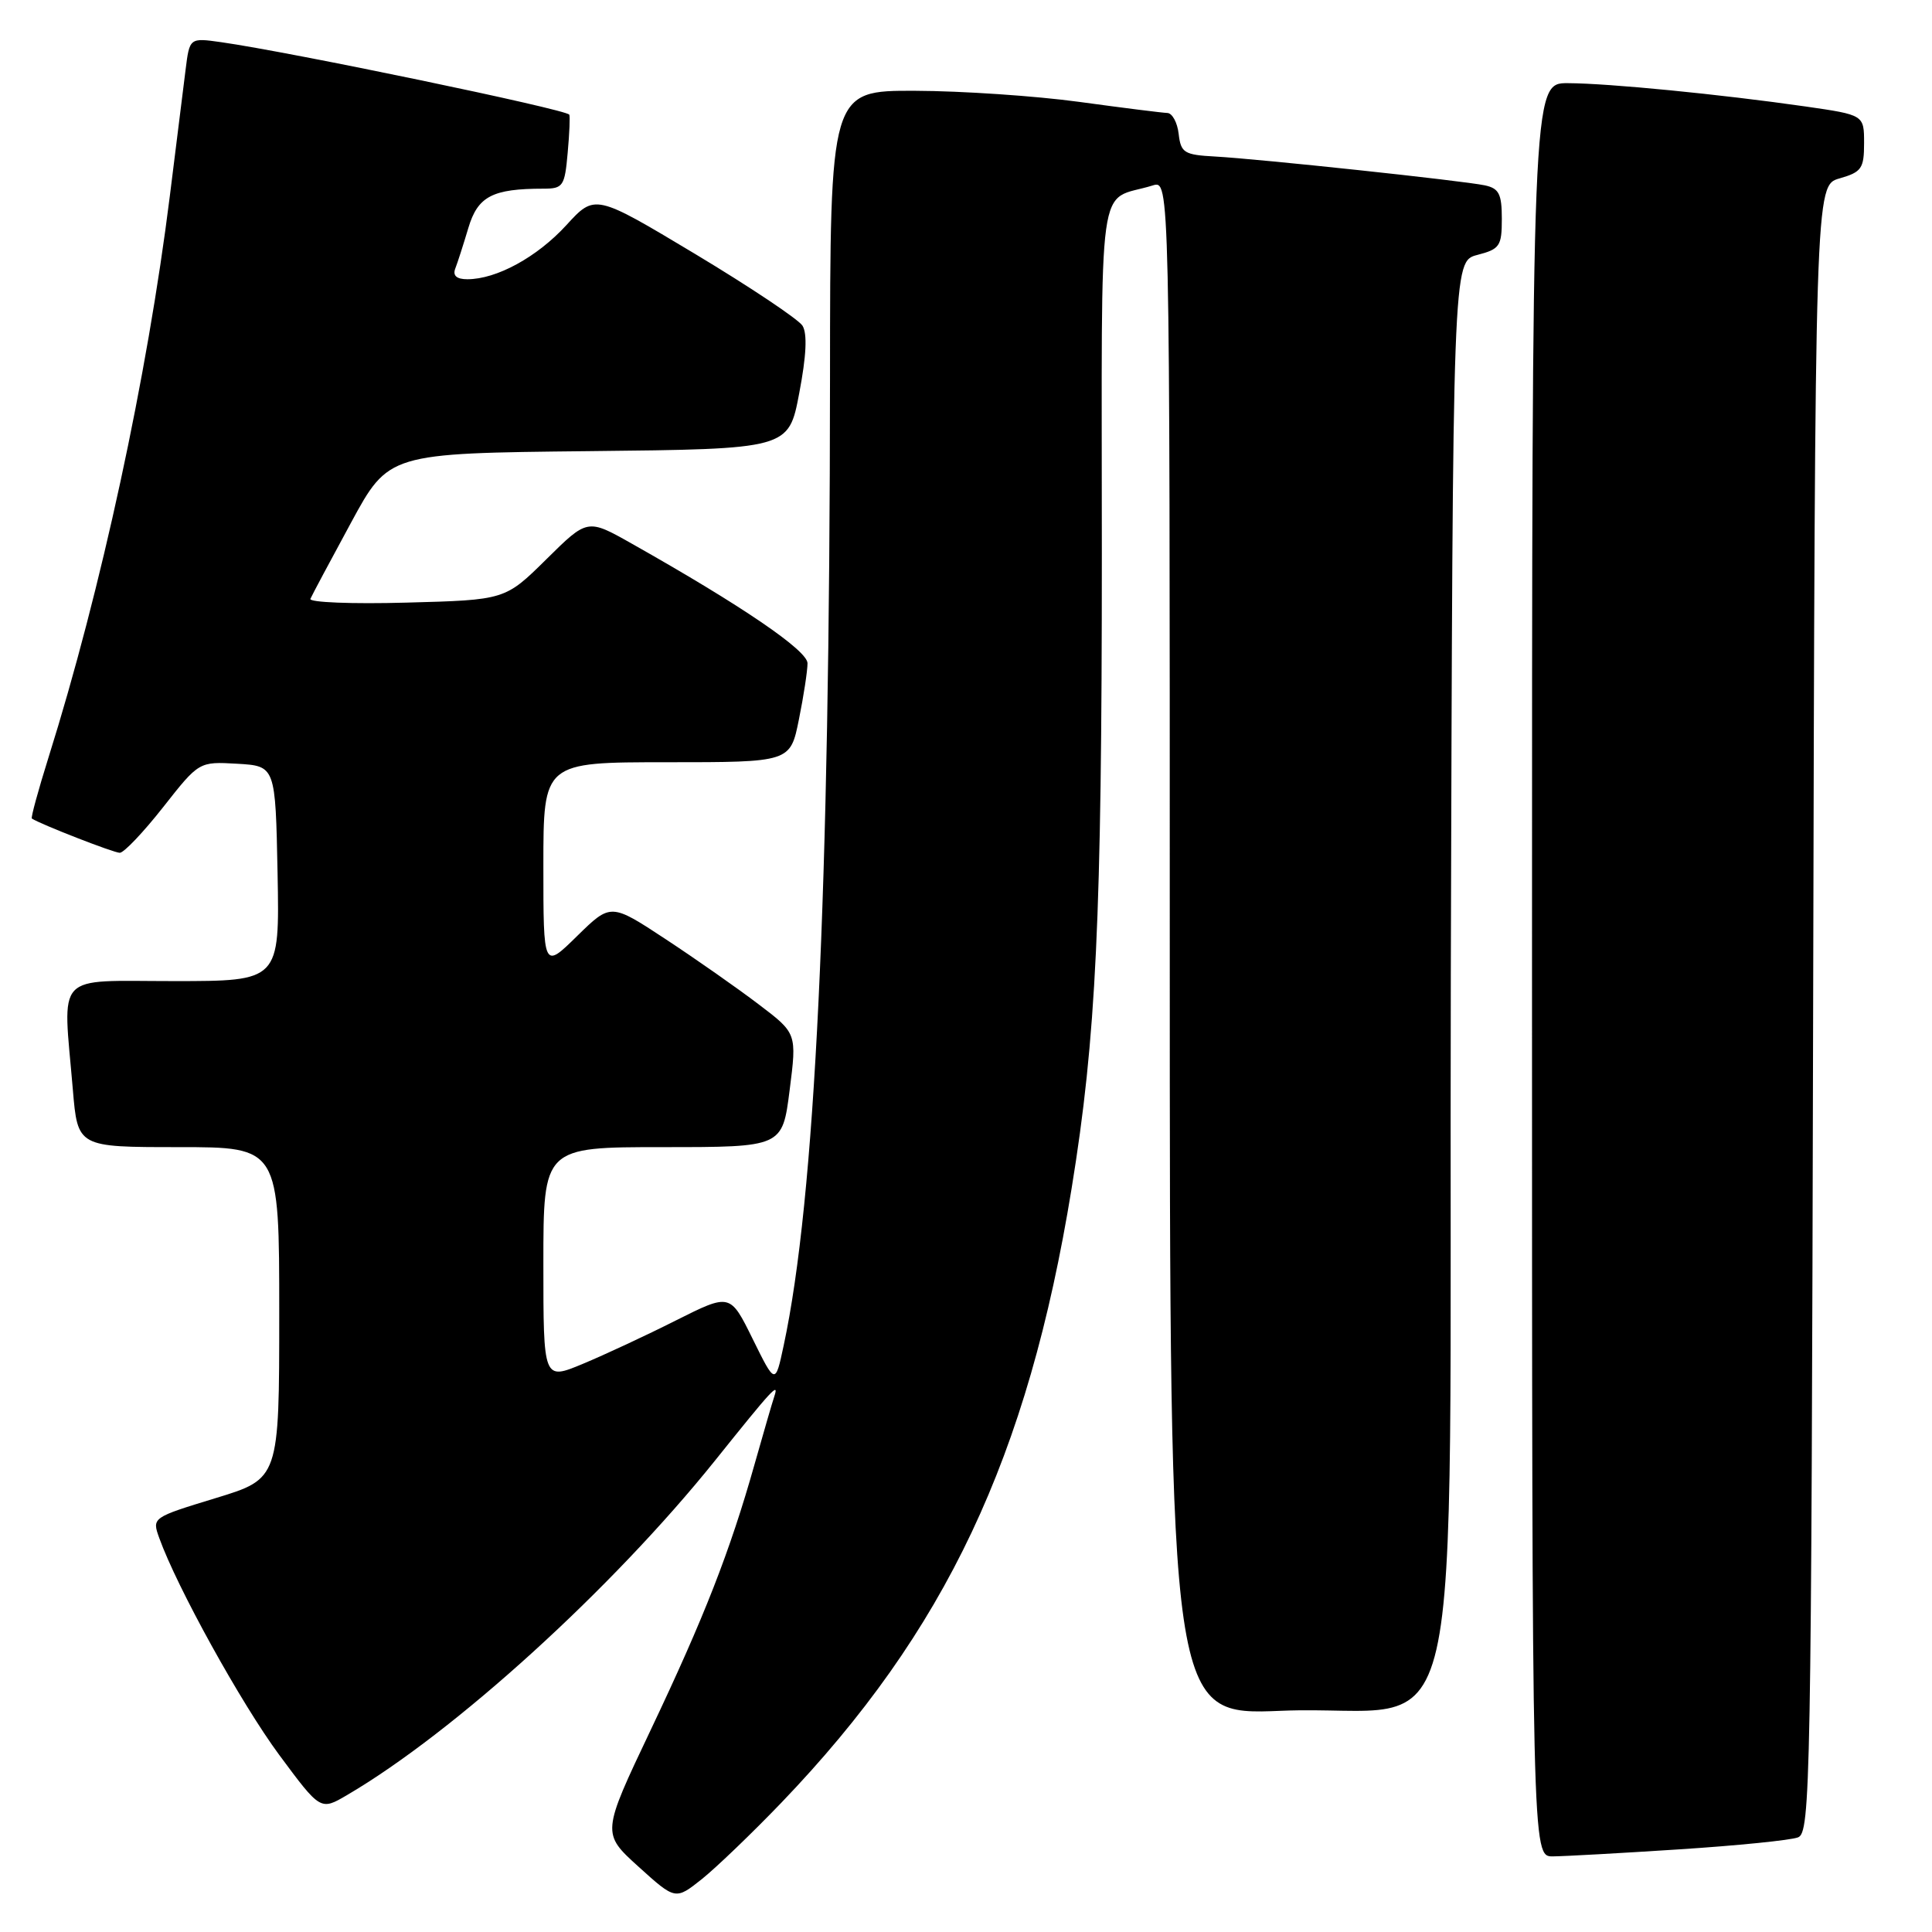 <?xml version="1.0" encoding="UTF-8" standalone="no"?>
<!DOCTYPE svg PUBLIC "-//W3C//DTD SVG 1.1//EN" "http://www.w3.org/Graphics/SVG/1.1/DTD/svg11.dtd" >
<svg xmlns="http://www.w3.org/2000/svg" xmlns:xlink="http://www.w3.org/1999/xlink" version="1.1" viewBox="0 0 256 256">
 <g >
 <path fill="currentColor"
d=" M 103.55 238.85 C 125.31 216.16 136.19 193.13 141.99 157.50 C 145.25 137.49 146.00 121.76 146.00 73.33 C 146.00 21.53 145.26 26.90 152.75 24.57 C 155.00 23.87 155.00 23.87 155.00 125.58 C 155.00 227.30 155.00 227.30 169.75 226.69 C 194.93 225.64 191.95 238.56 192.24 129.27 C 192.50 34.63 192.50 34.63 195.75 33.78 C 198.73 33.01 199.00 32.61 199.00 28.99 C 199.00 25.70 198.62 24.96 196.75 24.56 C 193.83 23.94 166.83 21.06 161.00 20.74 C 156.91 20.52 156.47 20.25 156.18 17.75 C 156.01 16.24 155.33 14.99 154.68 14.97 C 154.03 14.95 148.78 14.29 143.00 13.50 C 137.22 12.71 127.44 12.05 121.25 12.03 C 110.00 12.00 110.00 12.00 109.98 50.25 C 109.94 118.61 108.01 158.85 103.84 178.29 C 102.73 183.49 102.73 183.49 99.74 177.43 C 96.75 171.36 96.75 171.36 89.57 174.96 C 85.63 176.95 80.06 179.54 77.20 180.73 C 72.00 182.89 72.00 182.89 72.00 167.44 C 72.00 152.00 72.00 152.00 87.84 152.00 C 103.67 152.00 103.67 152.00 104.63 144.46 C 105.59 136.92 105.59 136.92 100.54 133.09 C 97.77 130.98 92.22 127.09 88.21 124.45 C 80.93 119.66 80.93 119.66 76.46 124.04 C 72.00 128.42 72.00 128.42 72.00 114.71 C 72.00 101.00 72.00 101.00 88.36 101.00 C 104.72 101.00 104.72 101.00 105.86 95.33 C 106.49 92.22 107.00 88.87 107.00 87.89 C 107.00 86.19 98.30 80.26 83.67 72.01 C 77.84 68.72 77.84 68.72 72.39 74.11 C 66.93 79.50 66.93 79.50 53.85 79.85 C 46.65 80.05 40.93 79.82 41.13 79.35 C 41.33 78.88 43.75 74.35 46.50 69.28 C 51.50 60.06 51.50 60.06 78.00 59.78 C 104.50 59.50 104.50 59.50 105.90 52.11 C 106.85 47.14 106.99 44.20 106.33 43.15 C 105.78 42.30 99.38 38.02 92.09 33.64 C 78.83 25.69 78.83 25.69 75.03 29.85 C 71.16 34.07 65.80 37.00 61.93 37.00 C 60.51 37.00 59.97 36.53 60.32 35.60 C 60.62 34.84 61.40 32.41 62.06 30.20 C 63.31 26.01 65.25 25.00 72.02 25.00 C 74.61 25.00 74.83 24.67 75.22 20.25 C 75.46 17.64 75.55 15.36 75.43 15.19 C 74.92 14.47 38.53 6.90 29.31 5.59 C 25.12 5.00 25.12 5.00 24.59 9.25 C 24.30 11.59 23.36 19.12 22.50 26.00 C 19.51 49.91 13.41 78.14 6.42 100.39 C 5.06 104.73 4.07 108.36 4.22 108.46 C 5.34 109.21 15.07 113.00 15.87 113.00 C 16.42 113.00 19.00 110.28 21.62 106.95 C 26.37 100.91 26.37 100.91 31.43 101.20 C 36.50 101.50 36.50 101.50 36.78 115.75 C 37.05 130.00 37.05 130.00 23.03 130.00 C 7.03 130.00 8.32 128.62 9.65 144.35 C 10.29 152.00 10.29 152.00 23.65 152.00 C 37.00 152.00 37.00 152.00 37.00 173.97 C 37.00 195.94 37.00 195.94 28.57 198.51 C 20.15 201.08 20.13 201.09 21.10 203.79 C 23.45 210.33 31.95 225.70 36.98 232.51 C 42.47 239.92 42.47 239.92 45.98 237.86 C 60.19 229.54 81.13 210.50 94.77 193.50 C 102.35 184.04 103.25 183.06 102.61 185.00 C 102.33 185.82 101.16 189.88 99.99 194.00 C 96.72 205.59 93.31 214.30 86.23 229.21 C 79.72 242.92 79.72 242.92 84.61 247.35 C 89.50 251.77 89.50 251.77 93.00 248.99 C 94.92 247.45 99.67 242.89 103.55 238.85 Z  M 222.50 245.05 C 230.20 244.55 237.29 243.84 238.25 243.46 C 239.89 242.83 240.01 236.43 240.25 133.68 C 240.50 24.57 240.50 24.57 243.75 23.64 C 246.67 22.80 247.00 22.33 247.00 18.97 C 247.00 15.23 247.00 15.23 239.25 14.11 C 227.93 12.49 213.20 11.04 207.75 11.02 C 203.00 11.00 203.00 11.00 203.00 128.50 C 203.00 246.00 203.00 246.00 205.75 245.98 C 207.26 245.97 214.80 245.55 222.50 245.05 Z "/>
</g>
</svg>